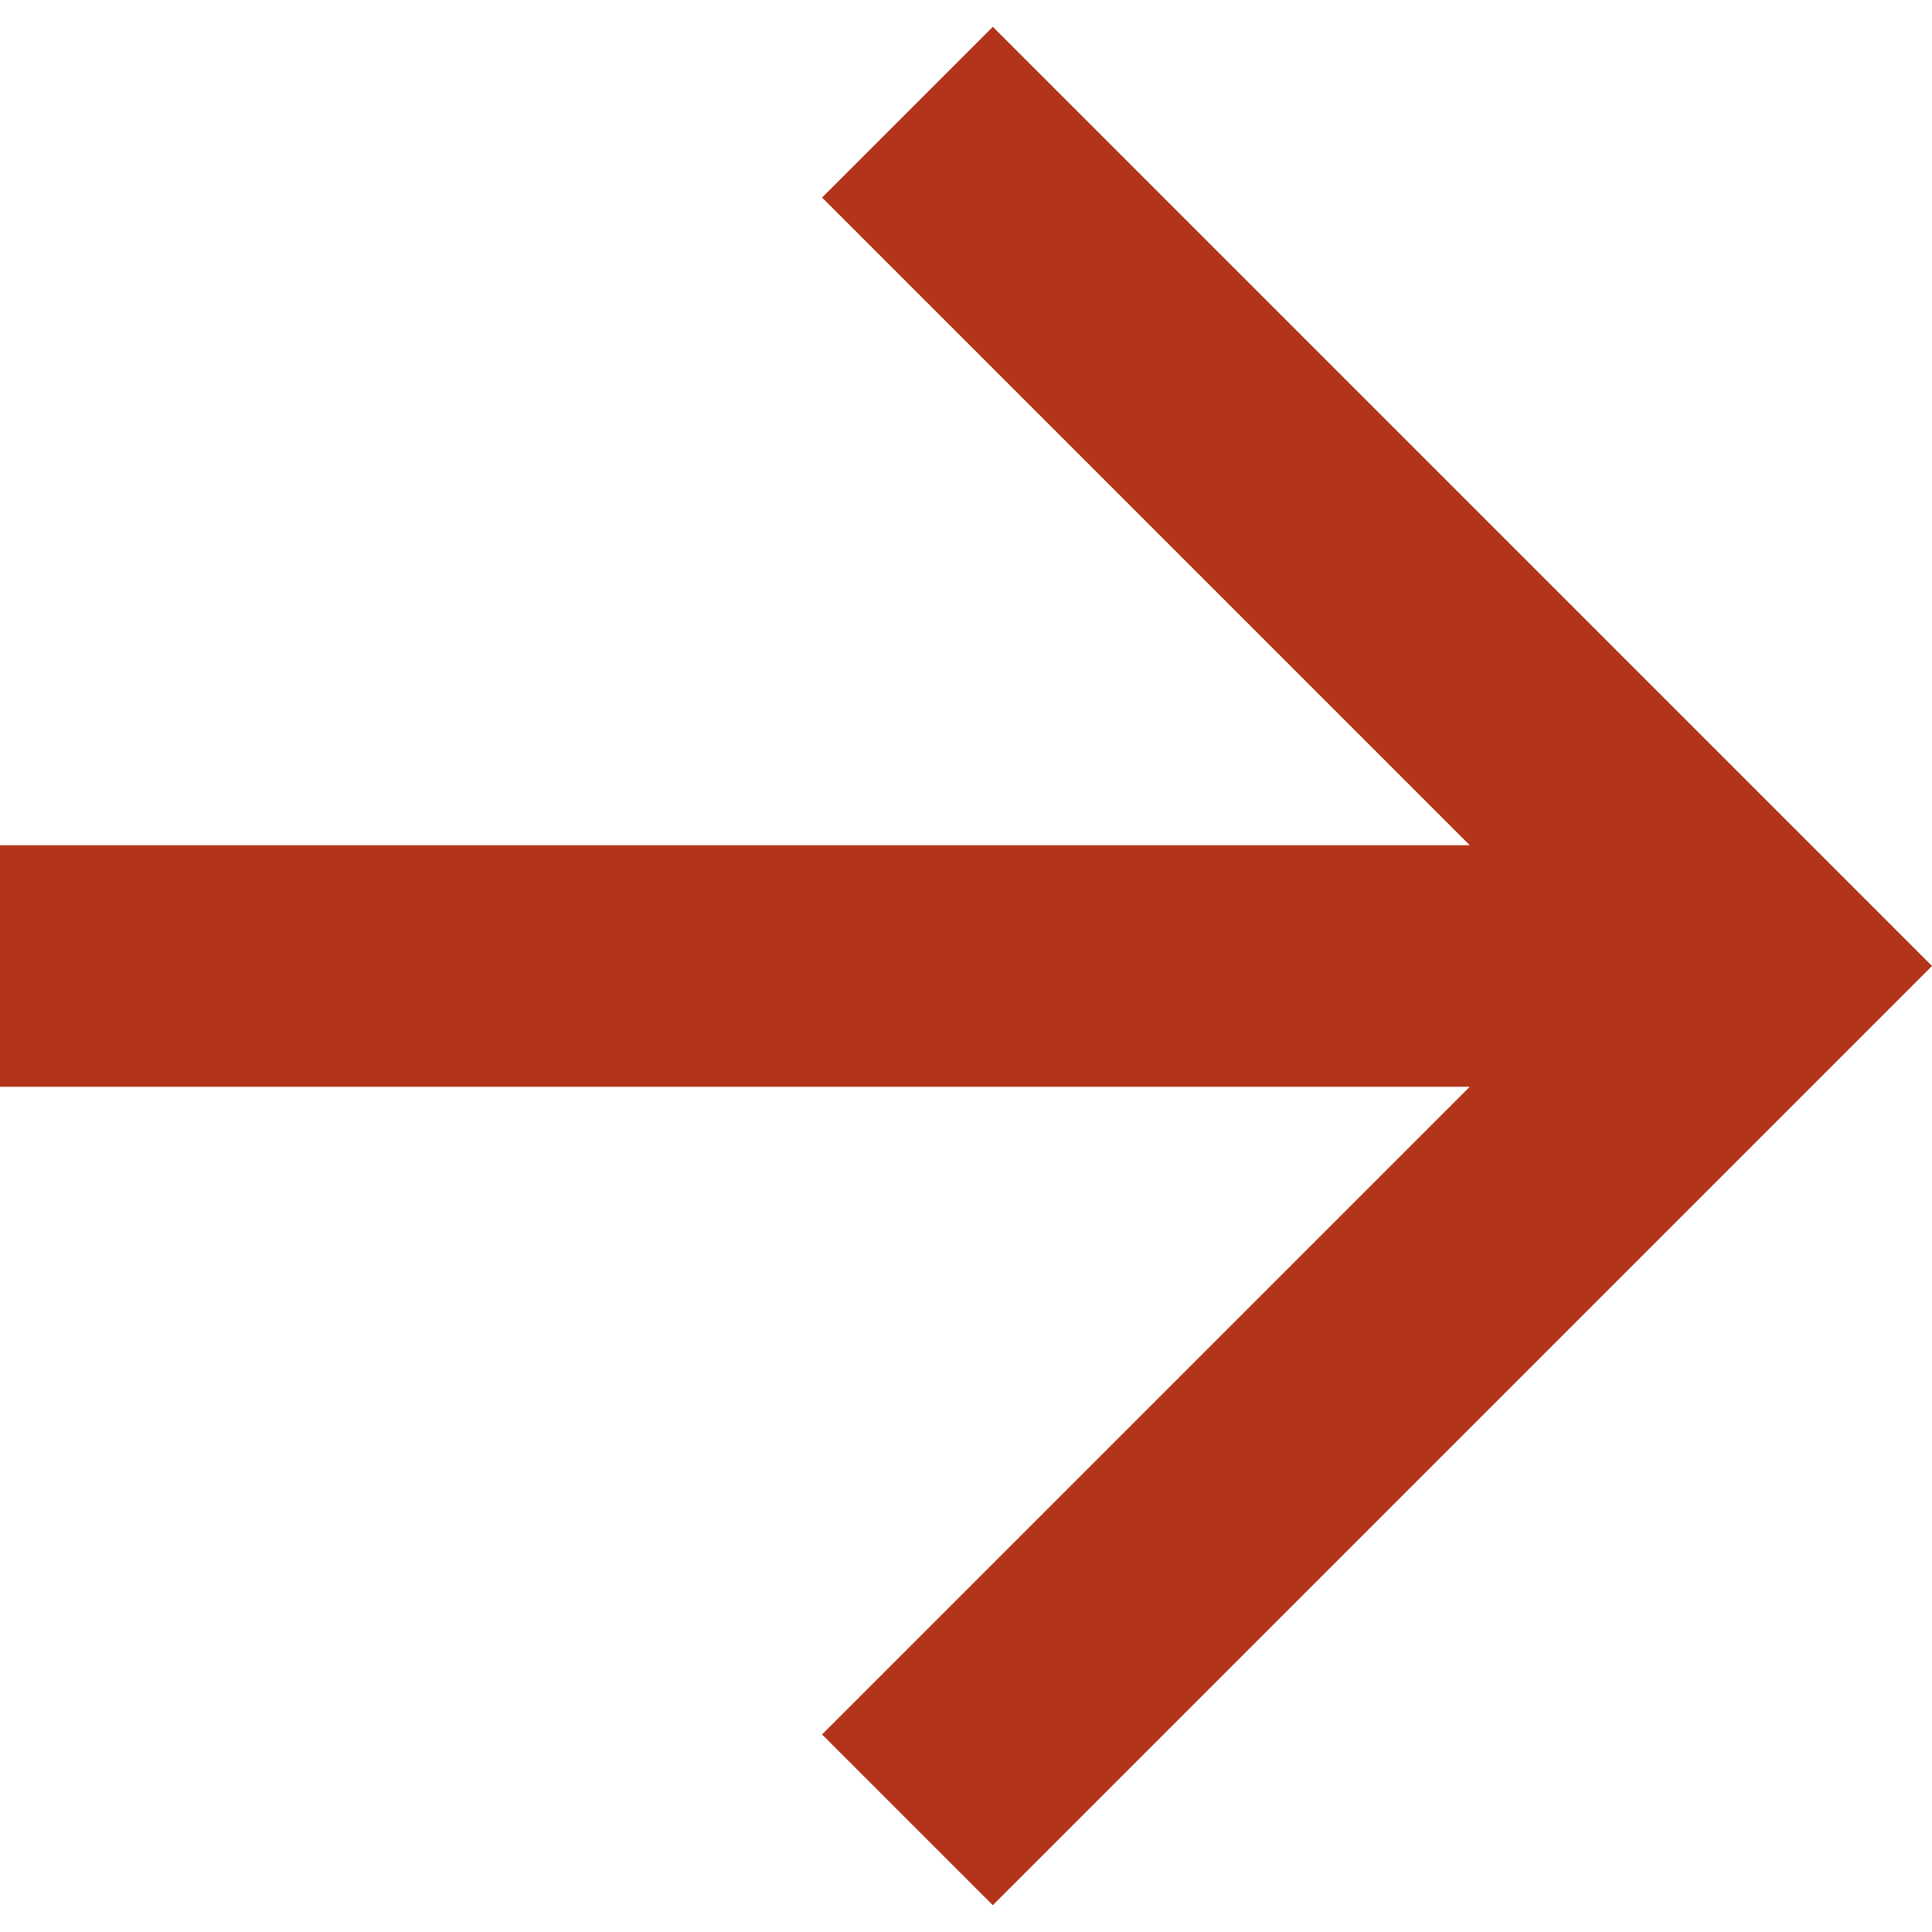 <svg version="1.1" xmlns="http://www.w3.org/2000/svg" xmlns:xlink="http://www.w3.org/1999/xlink" width="16" height="16" viewBox="0,0,256,256"><g fill="#b2341a" fill-rule="nonzero" stroke="none" stroke-width="1" stroke-linecap="butt" stroke-linejoin="miter" stroke-miterlimit="10" stroke-dasharray="" stroke-dashoffset="0" font-family="none" font-weight="none" font-size="none" text-anchor="none" style="mix-blend-mode: normal"><g transform="translate(0,-0) scale(16,16)"><path d="M12.172,7l-5.364,-5.364l1.414,-1.414l7.778,7.778l-7.778,7.778l-1.414,-1.414l5.364,-5.364h-12.172v-2z"></path></g></g></svg>
